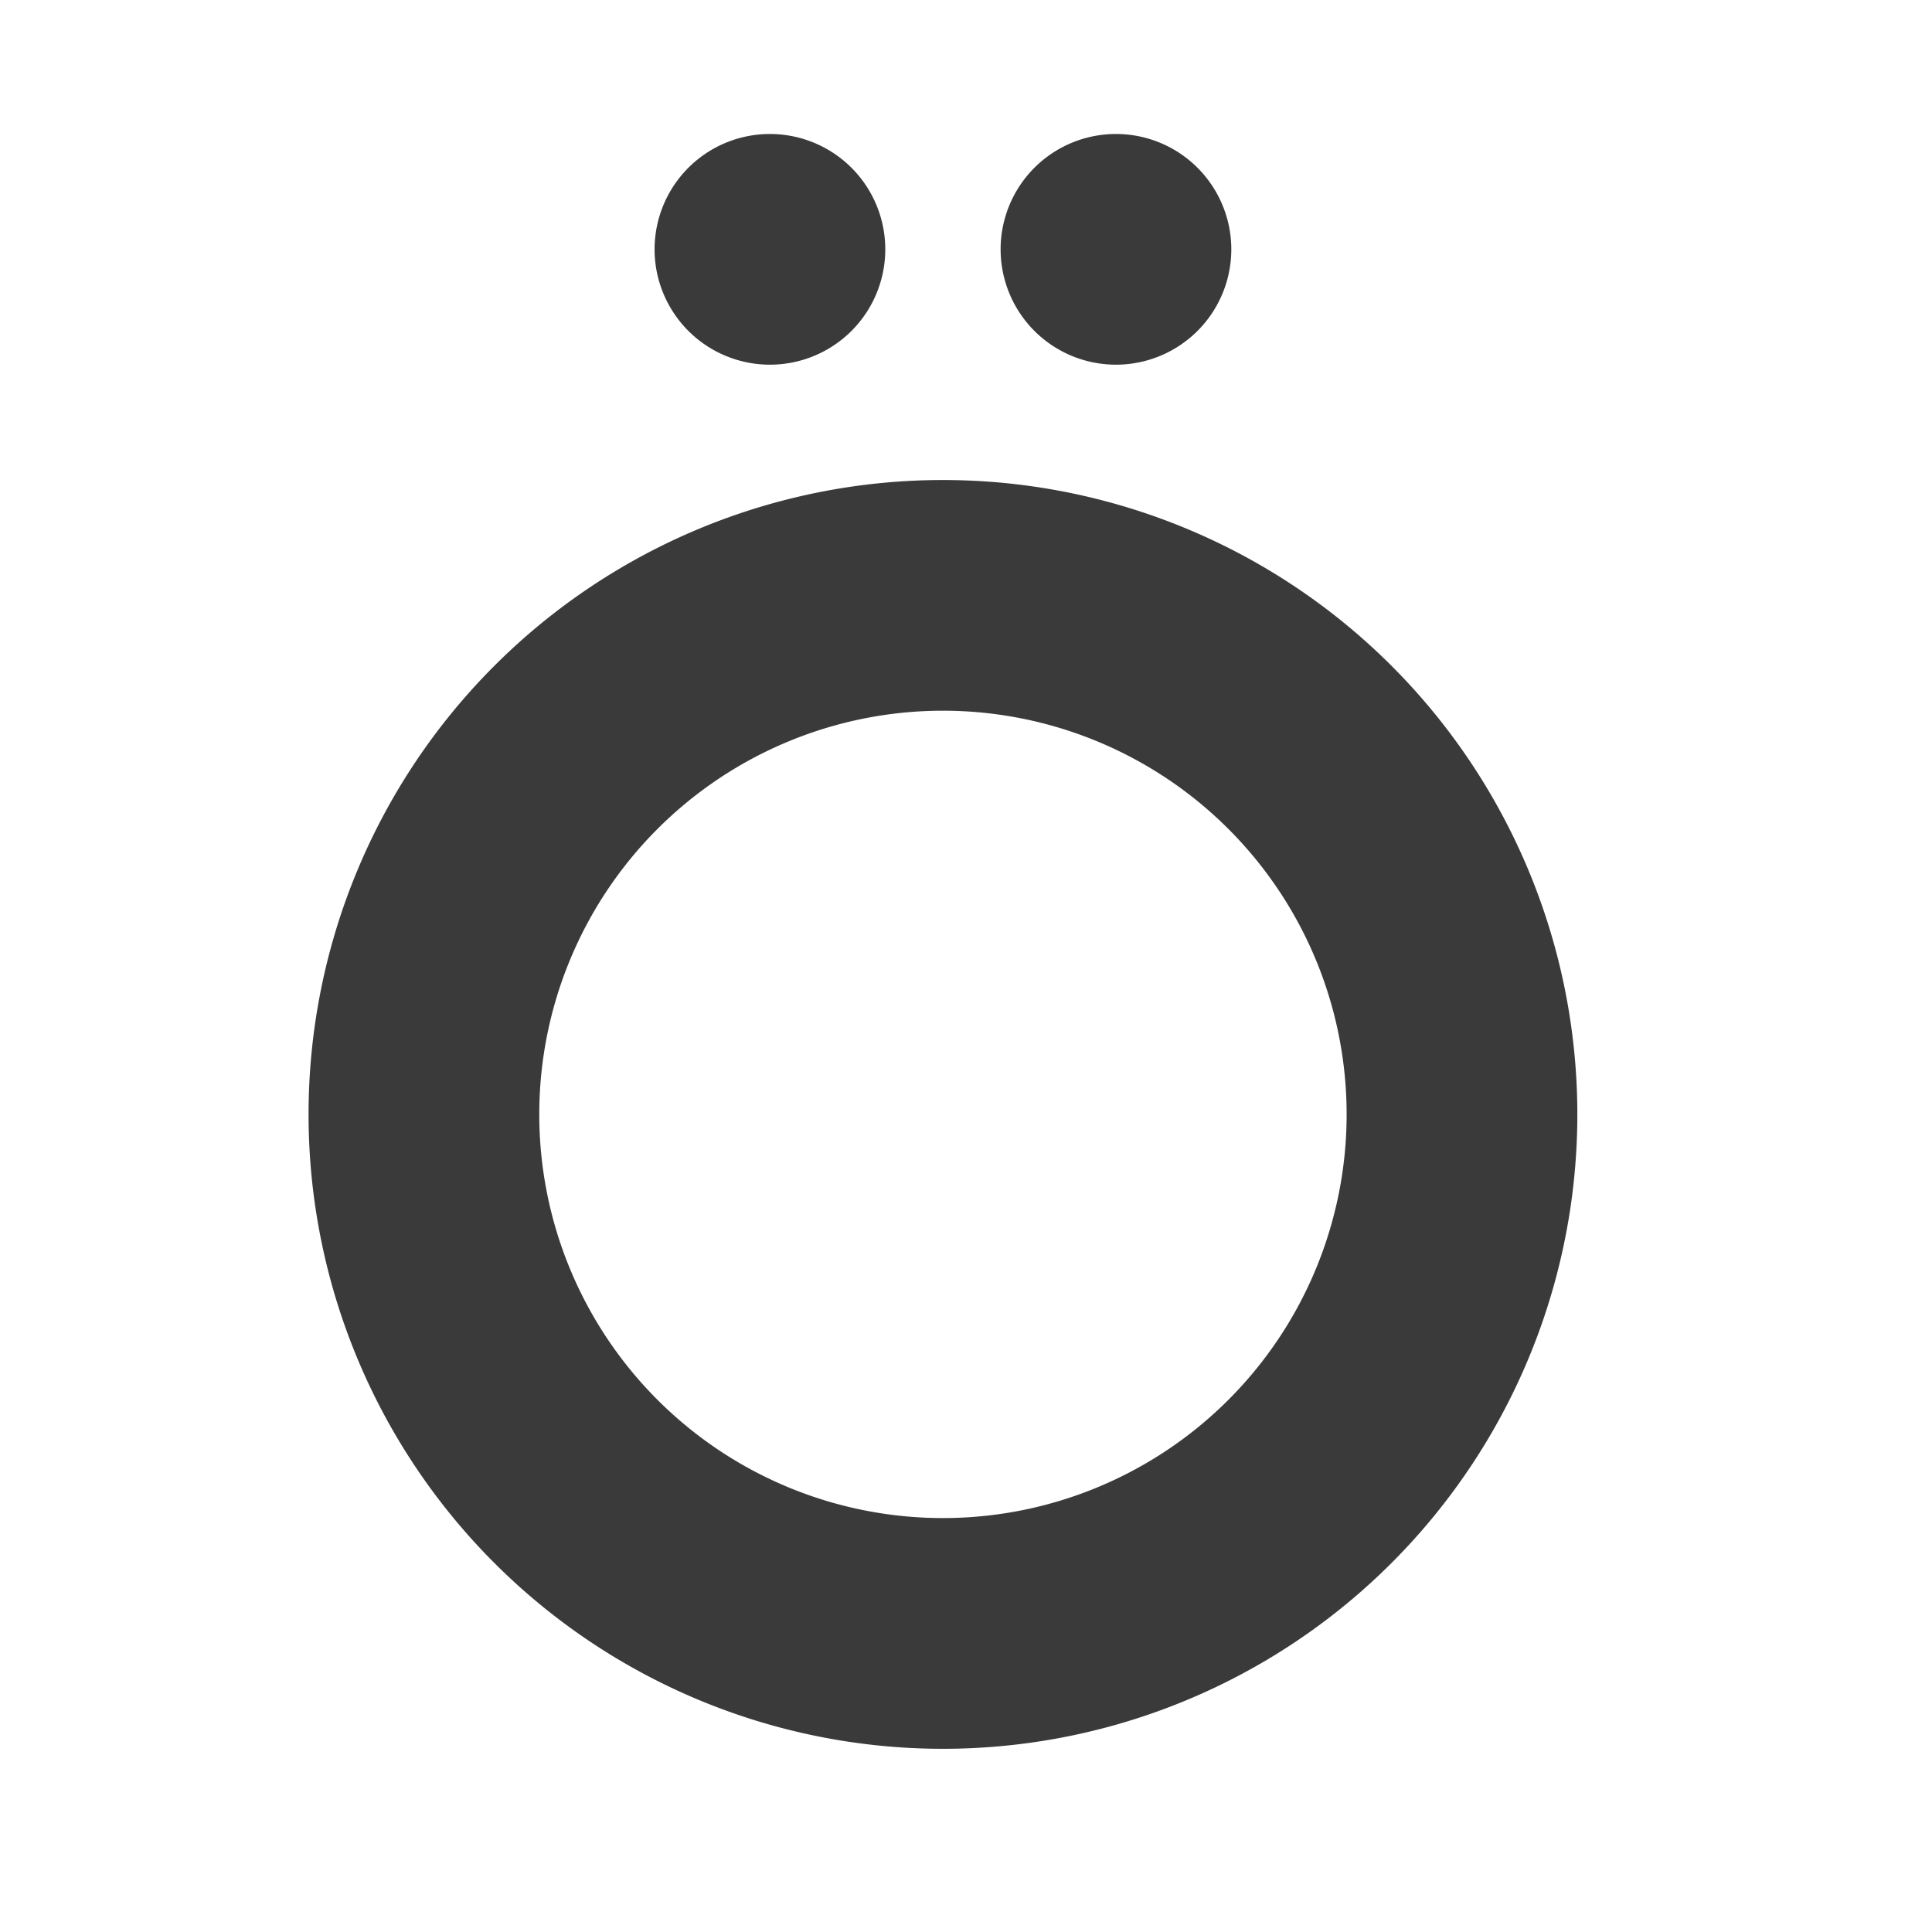 <?xml version="1.0" encoding="UTF-8"?>
<svg width="512" height="512" version="1.1" viewBox="0 0 512 512" xmlns="http://www.w3.org/2000/svg">
 <path d="m204.04 35.509a30.567 30.567 0 0 0-30.567 30.567 30.567 30.567 0 0 0 30.567 30.567 30.567 30.567 0 0 0 30.567-30.567 30.567 30.567 0 0 0-30.567-30.567zm91.701 0a30.567 30.567 0 0 0-30.567 30.567 30.567 30.567 0 0 0 30.567 30.567 30.567 30.567 0 0 0 30.567-30.567 30.567 30.567 0 0 0-30.567-30.567zm-45.85 91.701a168.12 168.12 0 0 0-168.12 168.12 168.12 168.12 0 0 0 168.12 168.12 168.12 168.12 0 0 0 168.12-168.12 168.12 168.12 0 0 0-168.12-168.12zm0 61.134a106.98 106.98 0 0 1 106.98 106.98 106.98 106.98 0 0 1-106.98 106.98 106.98 106.98 0 0 1-106.98-106.98 106.98 106.98 0 0 1 106.98-106.98z" style="fill:#3a3a3a"/>
</svg>
